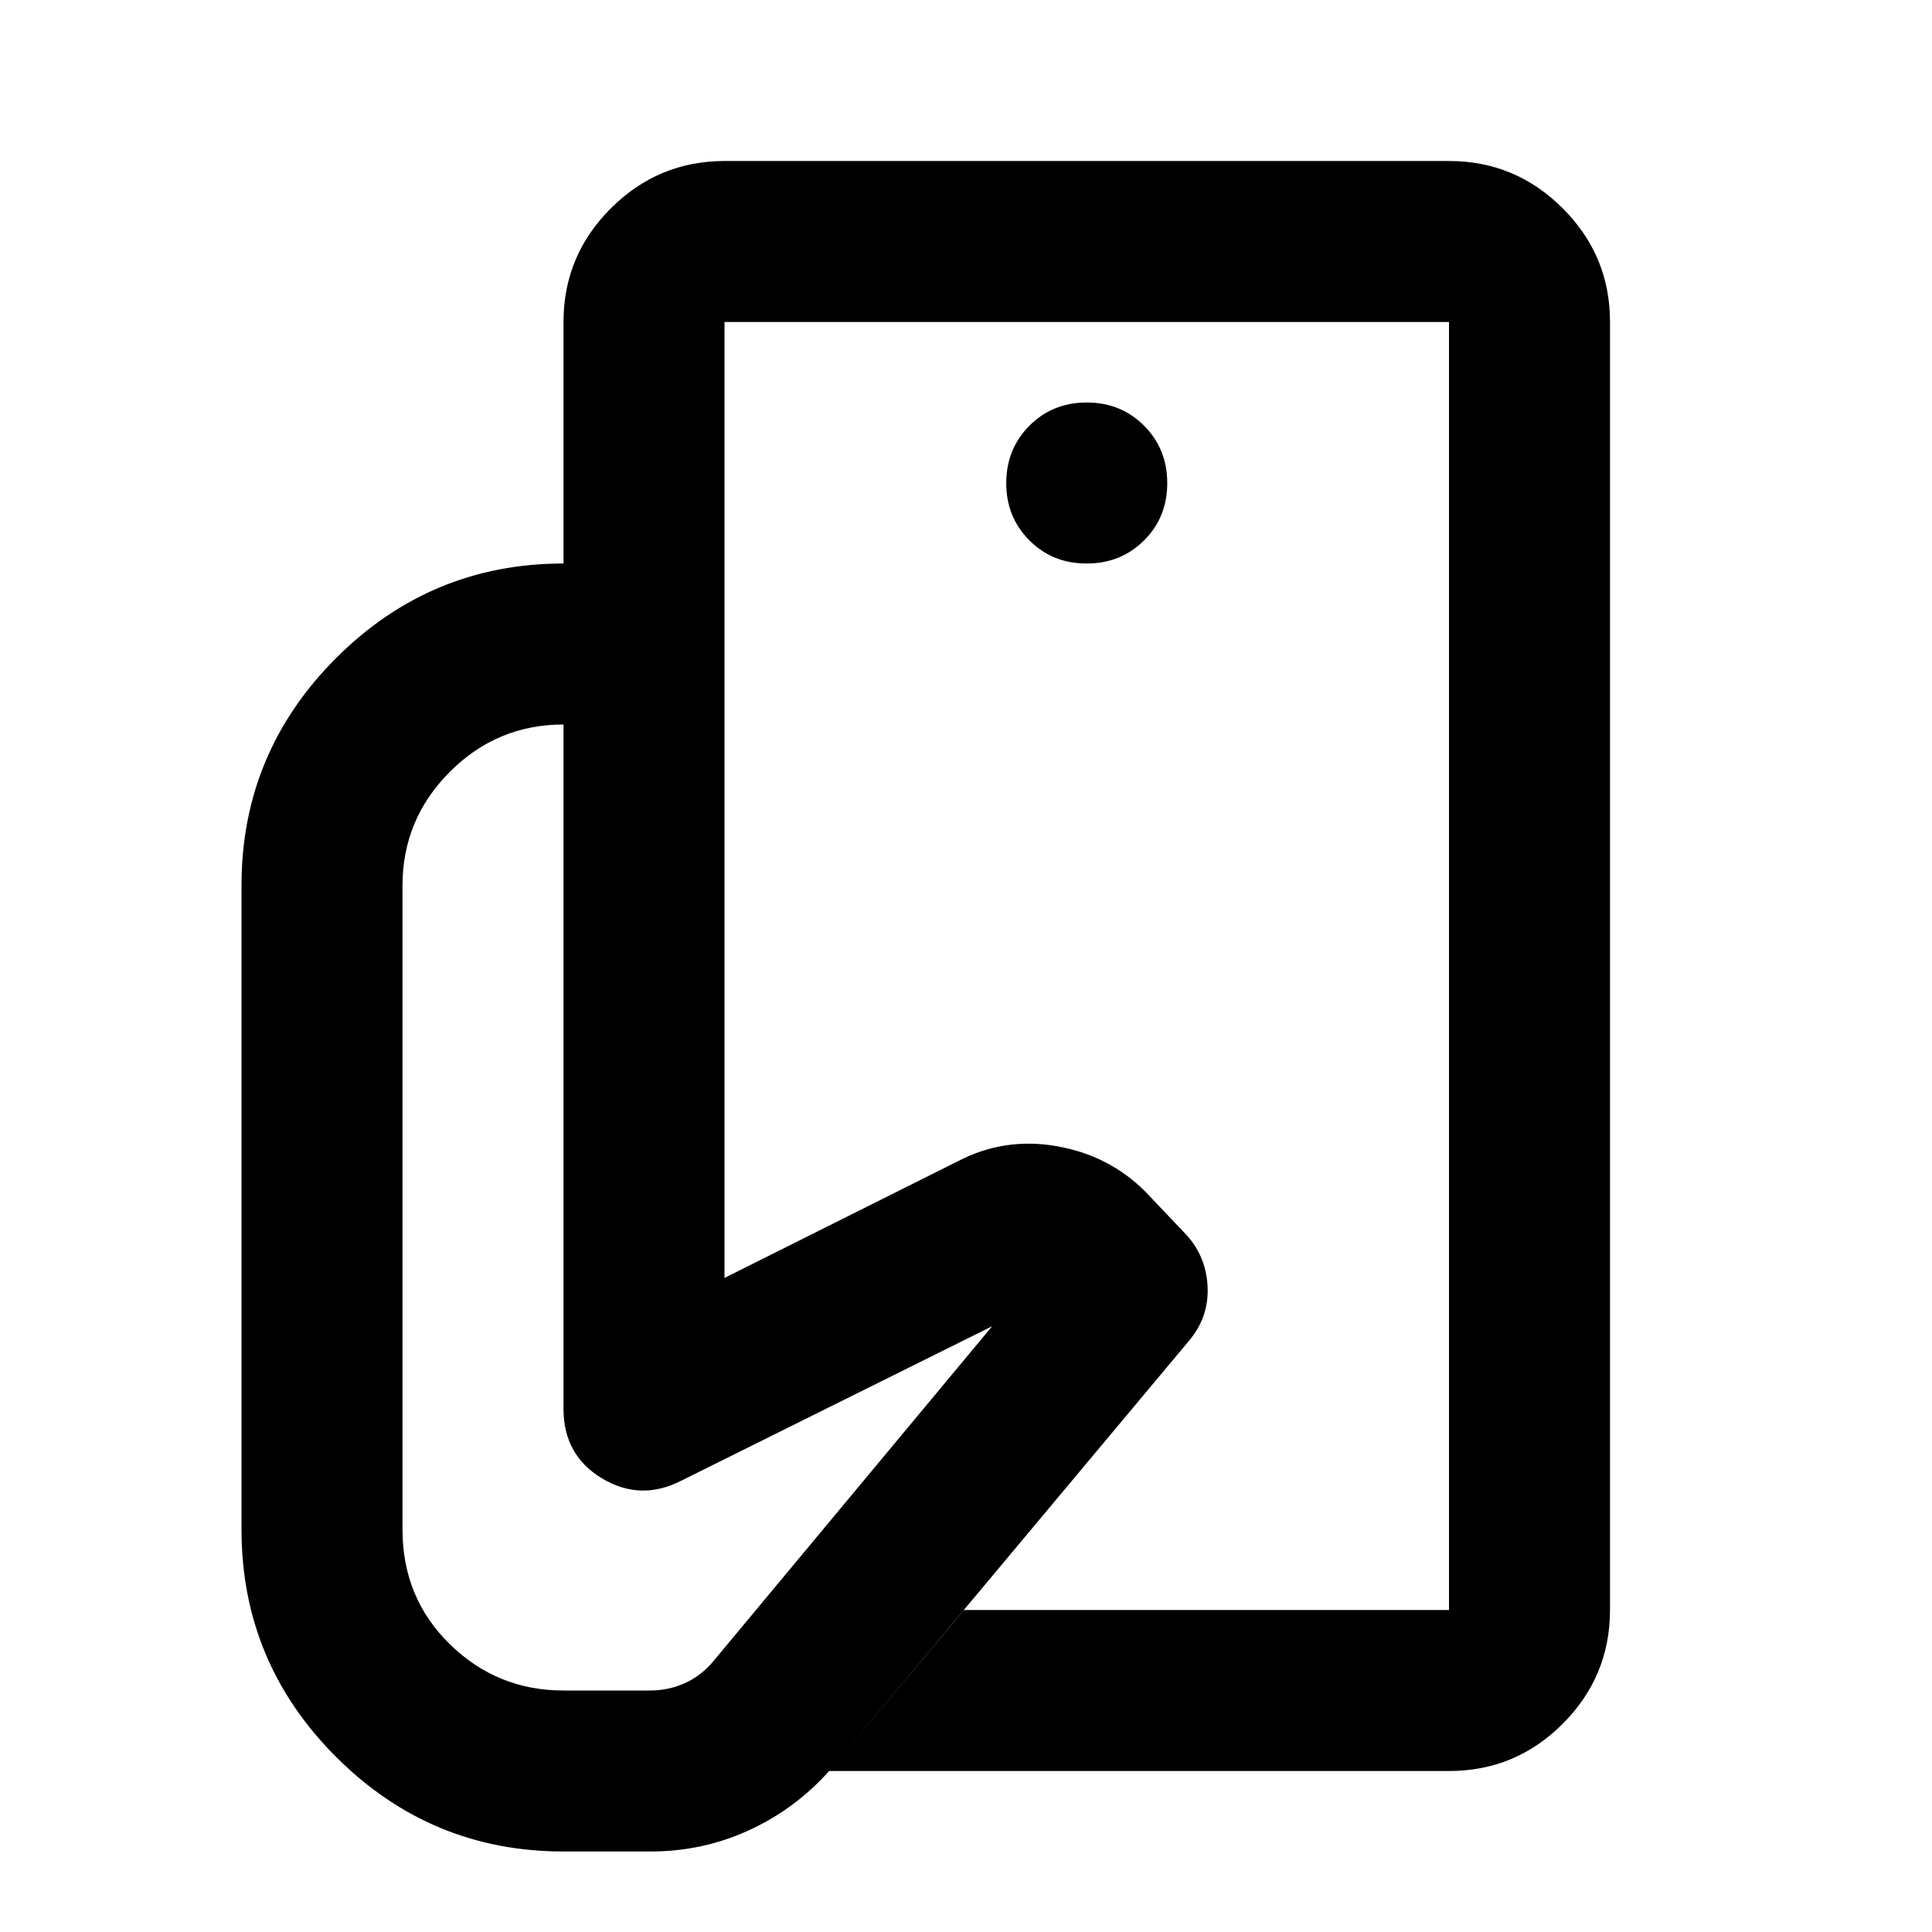 <svg xmlns="http://www.w3.org/2000/svg" viewBox="0 0 24 24" width="24" height="24"><path fill="currentColor" d="M18 20v-6.7v.975V4zm-9.925 3H7q-1.65 0-2.825-1.175T3 19v-8q0-1.65 1.175-2.825T7 7h2v8.875l2.9-1.45q.575-.3 1.225-.187t1.1.562l.475.5q.275.275.3.663t-.225.687L10.3 22q-.425.475-1 .738T8.075 23M18 22h-7.7l1.675-2H18V4H9v3H7V4q0-.825.588-1.412T9 2h9q.825 0 1.413.588T20 4v16q0 .825-.587 1.413T18 22M13.5 7q.425 0 .713-.288T14.5 6t-.288-.712T13.5 5t-.712.288T12.5 6t.288.713T13.5 7M8.075 21q.225 0 .425-.088t.35-.262l3.475-4.175L8.45 18.4q-.5.25-.975-.037T7 17.5V9q-.825 0-1.412.588T5 11v8q0 .85.588 1.425T7 21z"/></svg>